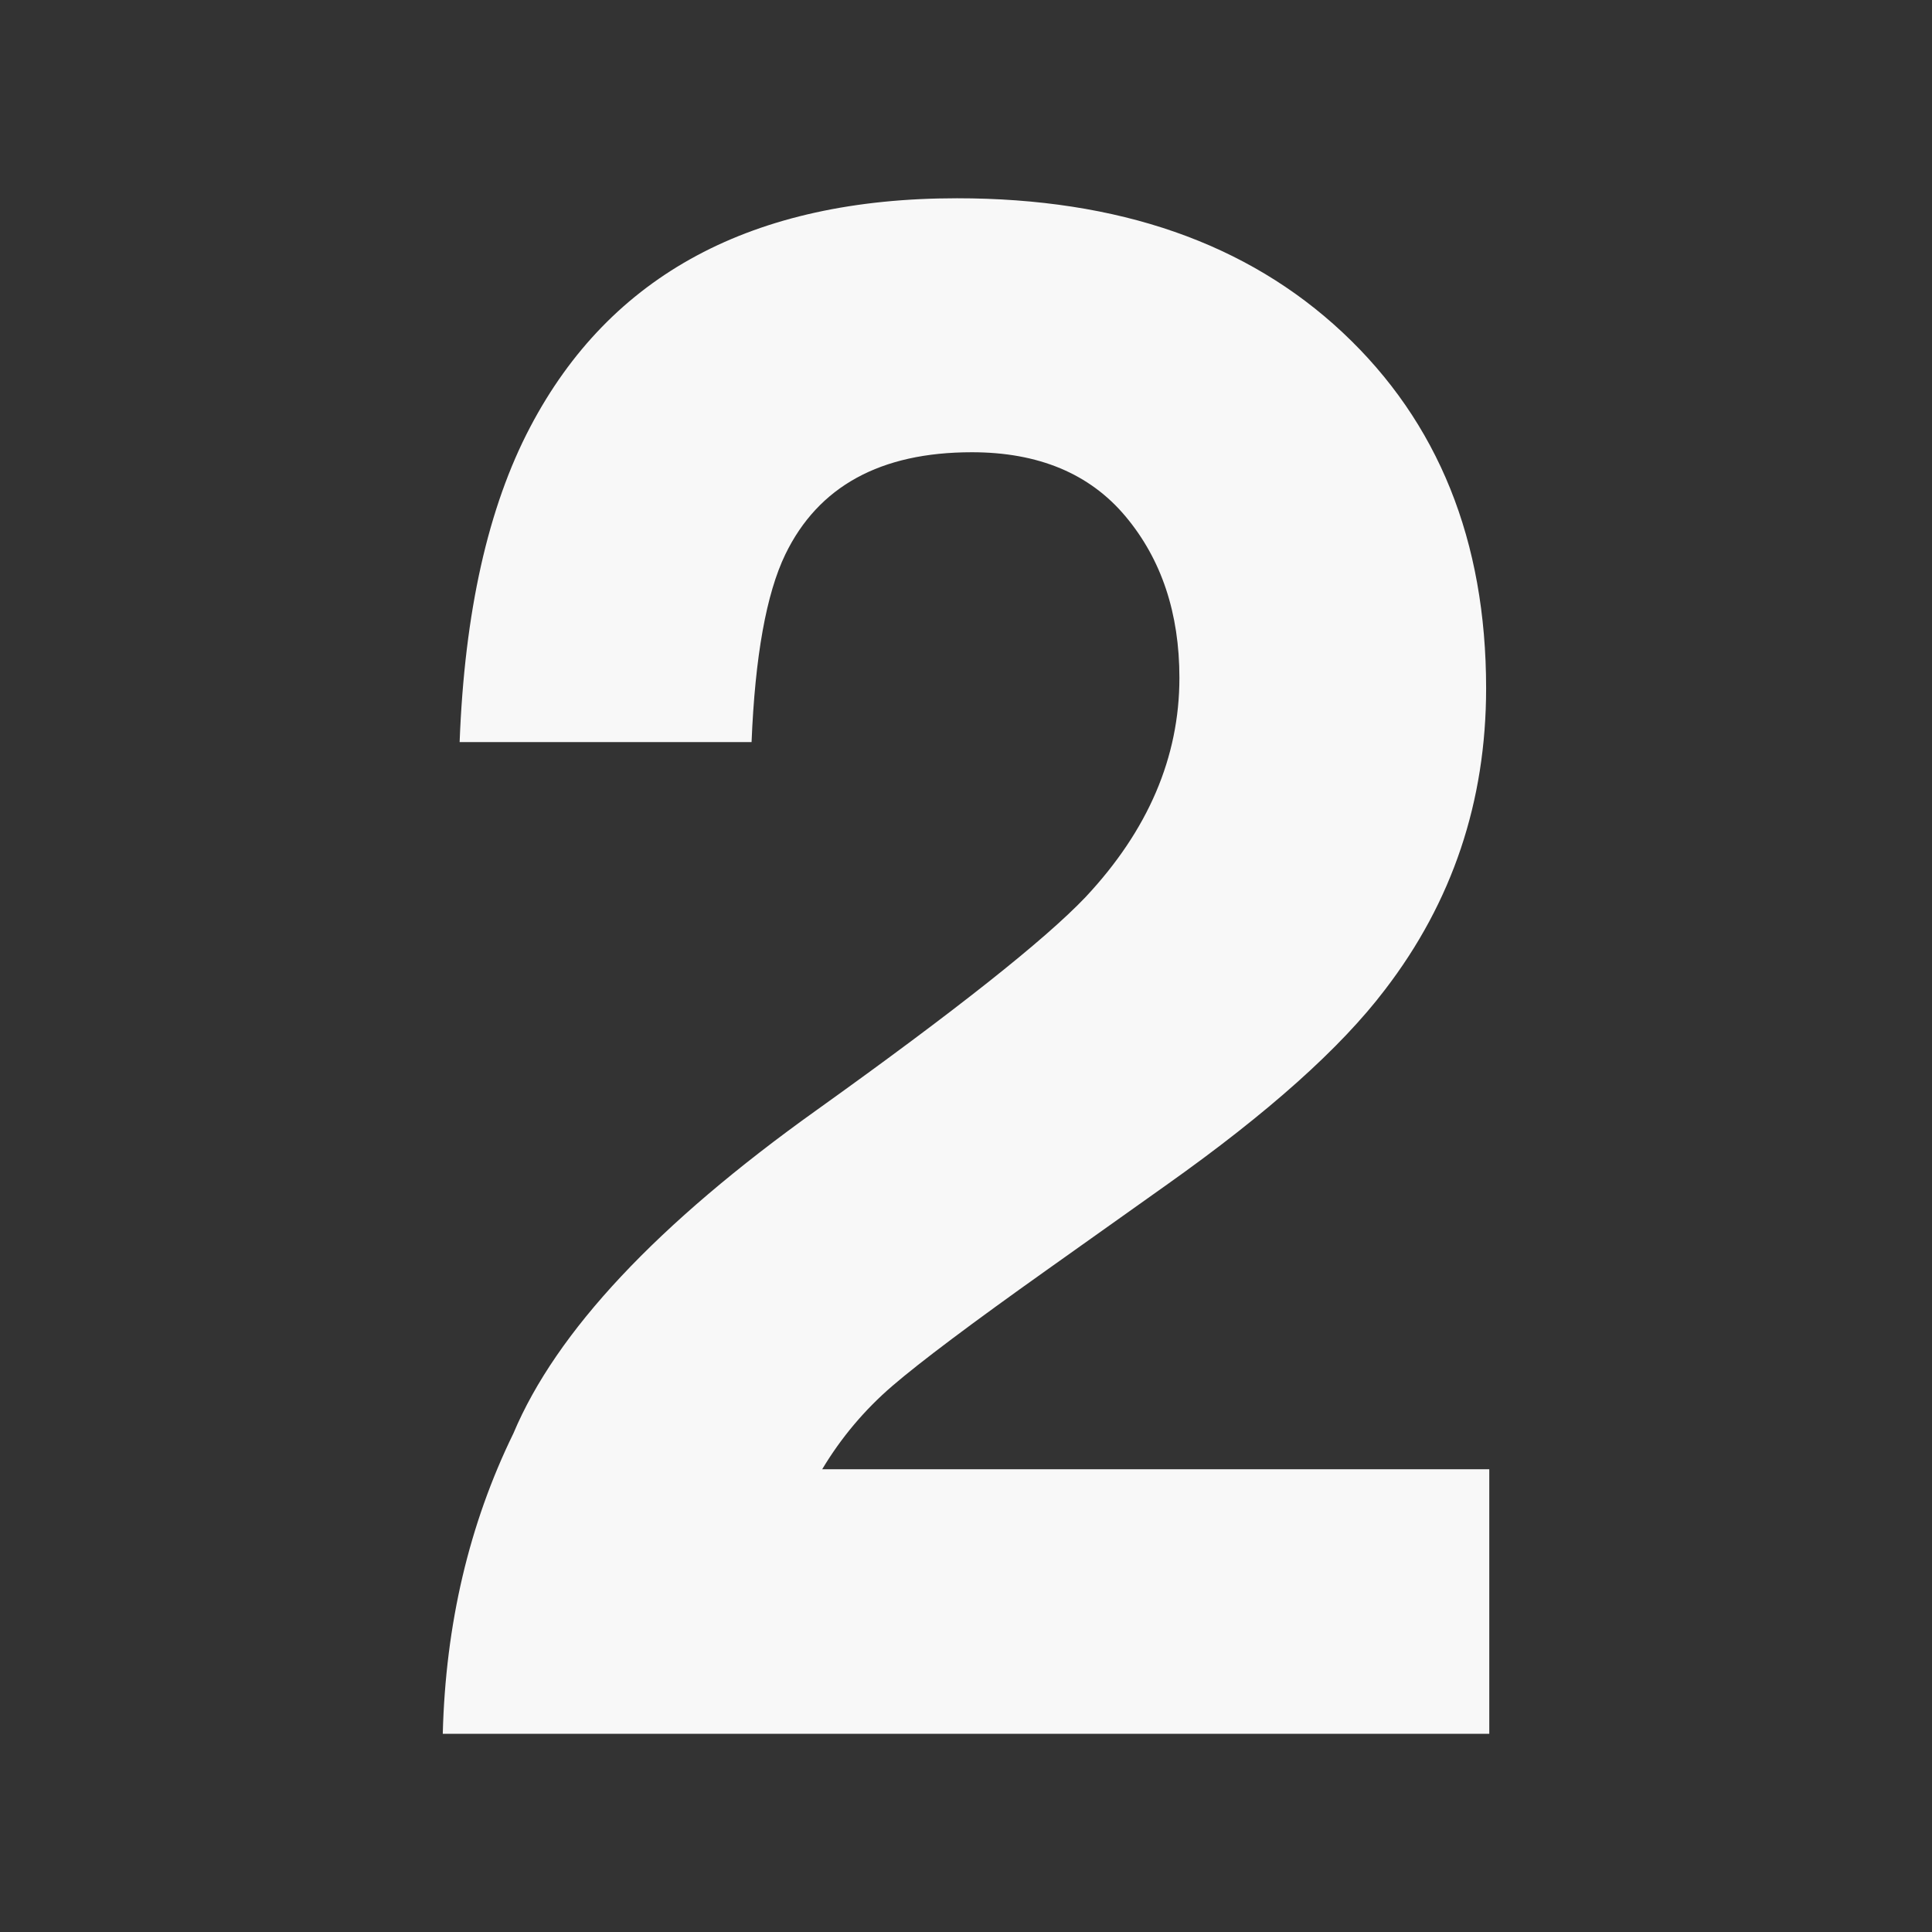 <?xml version="1.0" encoding="utf-8"?>
<!-- Generator: Adobe Illustrator 28.2.0, SVG Export Plug-In . SVG Version: 6.00 Build 0)  -->
<svg version="1.1" id="Layer_1" xmlns="http://www.w3.org/2000/svg" xmlns:xlink="http://www.w3.org/1999/xlink" x="0px" y="0px"
	 viewBox="0 0 850.39 850.39" style="enable-background:new 0 0 850.39 850.39;" xml:space="preserve">
<rect x="0" y="0" width="850.39" height="850.39" fill="#333333" stroke="none"/>
<style type="text/css">
	.st0{clip-path:url(#SVGID_00000075124059255132122940000006143909382296174738_);}
	.st1{clip-path:url(#SVGID_00000119093268268301799640000015383449307270367917_);}
	.st2{clip-path:url(#SVGID_00000018219548302189357580000013177815742725622190_);}
	.st3{clip-path:url(#SVGID_00000160900934789687666430000011462593736007161230_);}
	.st4{clip-path:url(#SVGID_00000082330975715876326470000002425842505327911313_);}
	.st5{clip-path:url(#SVGID_00000157298836409701805180000016385225370269245630_);}
	.st6{clip-path:url(#SVGID_00000152942860874176505990000010385822048551503766_);}
	.st7{clip-path:url(#SVGID_00000080203269394072129700000015160559480034117766_);}
	.st8{clip-path:url(#SVGID_00000161627188665381600700000008746191251812717462_);}
	.st9{clip-path:url(#SVGID_00000172402804334648286650000015926188809713691316_);}
	.st10{clip-path:url(#SVGID_00000133505781912372192820000012790129150692092057_);}
	.st11{clip-path:url(#SVGID_00000027586205291805068640000014468292433158139814_);}
	.st12{fill:#F8F8F8;}
	.st13{clip-path:url(#SVGID_00000070085690134964773600000008541003275296822170_);}
	.st14{clip-path:url(#SVGID_00000001629648724935998680000003617517853998033298_);}
	.st15{clip-path:url(#SVGID_00000023999920063320166330000005645240780563708336_);}
	.st16{clip-path:url(#SVGID_00000047036052388546852300000000621060830278580621_);}
	.st17{clip-path:url(#SVGID_00000085933940737061542360000007172128305709048984_);}
	.st18{clip-path:url(#SVGID_00000167355313729677690770000013717197901054424739_);}
	.st19{fill:url(#SVGID_00000073682140572098046110000008896457861628030385_);}
	.st20{clip-path:url(#SVGID_00000150099987220681950310000015331363264342164353_);}
	.st21{clip-path:url(#SVGID_00000119104732321726393620000006453553553673105062_);}
	.st22{clip-path:url(#SVGID_00000040557908267861620140000012917922165880806531_);}
	.st23{clip-path:url(#SVGID_00000083064279686526337190000018264474230434228626_);}
	.st24{clip-path:url(#SVGID_00000161624610761396471590000010454242680818034825_);}
	.st25{clip-path:url(#SVGID_00000173154202252381106160000011587310453497995142_);}
	.st26{clip-path:url(#SVGID_00000154396134465126256680000016325248474445749655_);}
	.st27{clip-path:url(#SVGID_00000090268767438353073980000007942335718031798435_);}
	.st28{clip-path:url(#SVGID_00000145736537052219406890000014646774706239017093_);}
	.st29{clip-path:url(#SVGID_00000131368404669791737410000014523251522544121527_);}
	.st30{clip-path:url(#SVGID_00000139292357197050149390000003049659204066903698_);}
	.st31{clip-path:url(#SVGID_00000132067819483250098080000013080993880420368786_);}
	.st32{clip-path:url(#SVGID_00000072242497916543014780000003836030558111673534_);}
	.st33{clip-path:url(#SVGID_00000046314046573315484310000013170900310312988582_);}
	.st34{clip-path:url(#SVGID_00000027577159262599094680000002032849763299291580_);}
	.st35{clip-path:url(#SVGID_00000174580479934792713180000005485101400502151055_);}
	.st36{clip-path:url(#SVGID_00000044172363820880851450000017172402199408731790_);}
	.st37{clip-path:url(#SVGID_00000097459194100680816850000010577719206867731604_);}
	.st38{fill:url(#SVGID_00000011724782795796651510000014228096874228983961_);}
</style>
<g>
	<path class="st12" d="M495.47,227.36c-15.77-18.86-38.35-28.3-67.72-28.3c-40.2,0-67.57,15-82.1,45
		c-8.35,17.32-13.3,44.84-14.84,82.57H202.31c2.16-57.21,12.52-103.44,31.08-138.7c35.25-67.1,97.88-100.66,187.87-100.66
		c71.12,0,127.72,19.71,169.78,59.14c42.05,39.43,63.09,91.61,63.09,156.56c0,49.79-14.84,94.01-44.53,132.67
		c-19.48,25.67-51.49,54.27-96.02,85.82l-52.88,37.57c-33.09,23.5-55.74,40.52-67.96,51.03c-12.22,10.52-22.5,22.73-30.85,36.65
		h293.63v116.43H194.89c1.23-48.24,11.6-92.31,31.08-132.2c18.86-44.84,63.39-92.31,133.59-142.41
		c60.92-43.6,100.35-74.83,118.29-93.7c27.52-29.38,41.28-61.53,41.28-96.48C519.13,269.88,511.24,246.22,495.47,227.36z"/>
</g>
</svg>
